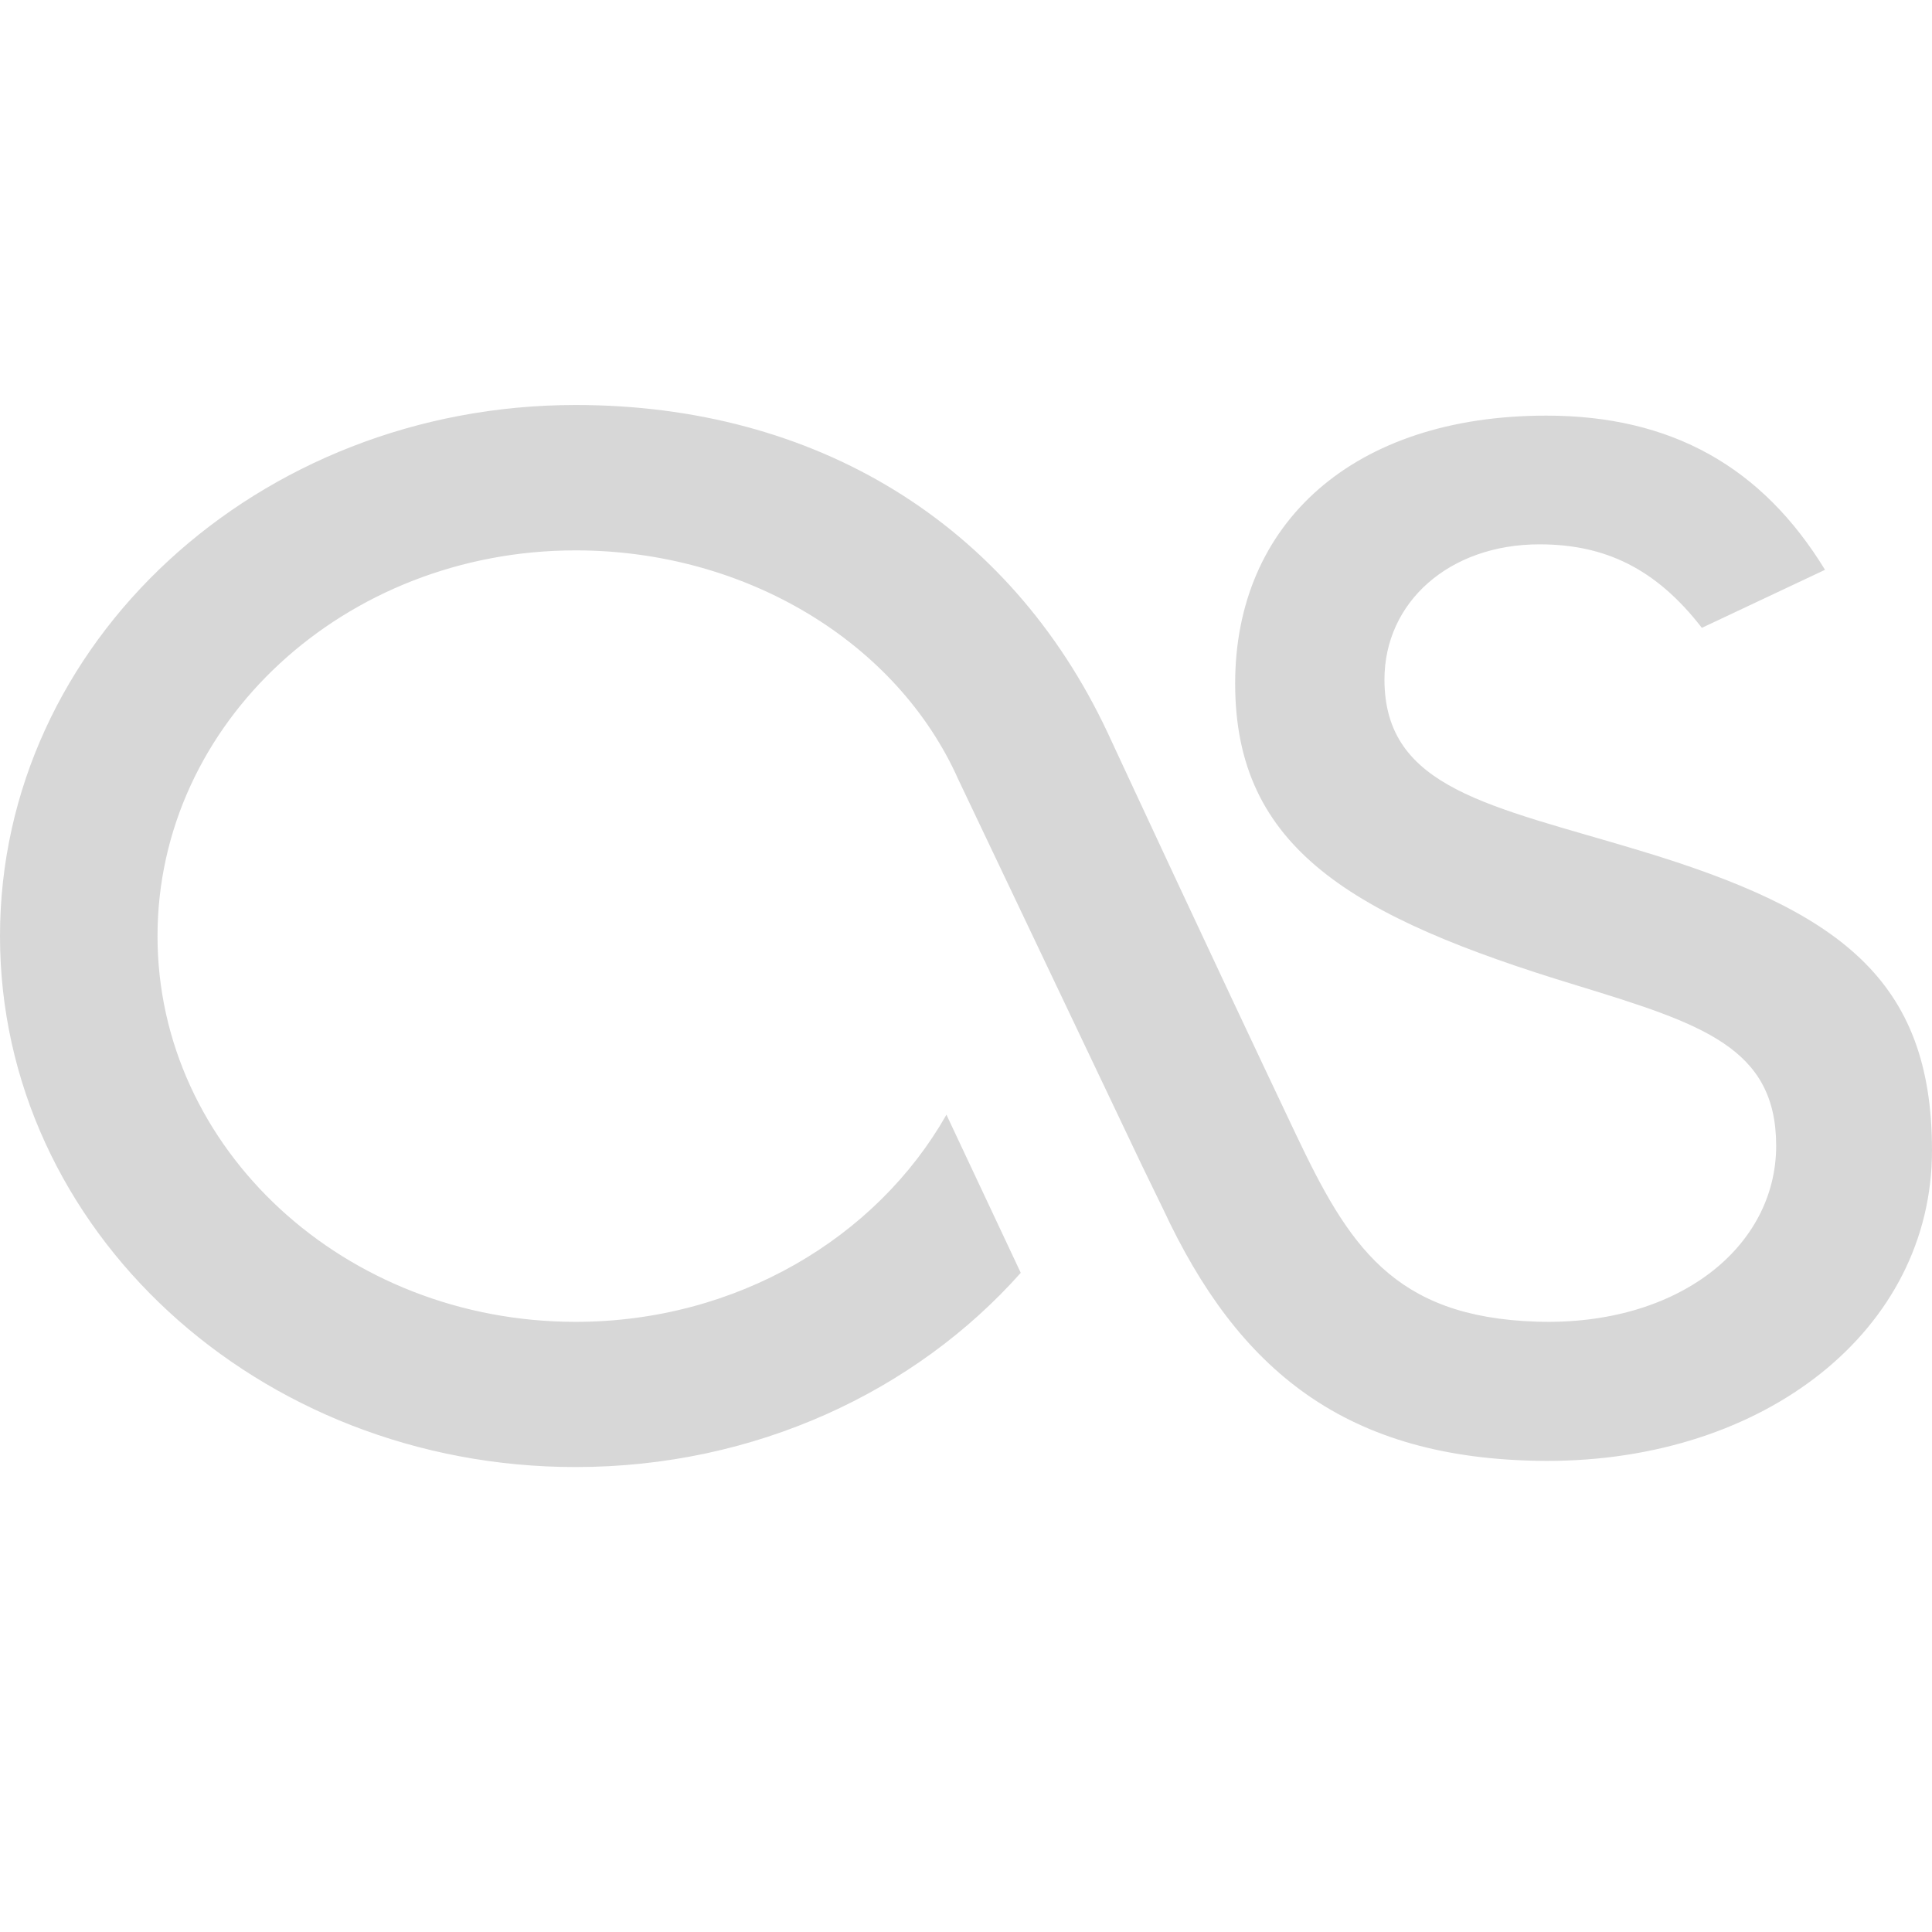 <?xml version="1.0" encoding="UTF-8" standalone="no"?>
<!-- Created with Inkscape (http://www.inkscape.org/) -->

<svg
   xmlns:dc="http://purl.org/dc/elements/1.1/"
   xmlns:cc="http://creativecommons.org/ns#"
   xmlns:rdf="http://www.w3.org/1999/02/22-rdf-syntax-ns#"
   xmlns:svg="http://www.w3.org/2000/svg"
   xmlns="http://www.w3.org/2000/svg"
   xmlns:sodipodi="http://sodipodi.sourceforge.net/DTD/sodipodi-0.dtd"
   xmlns:inkscape="http://www.inkscape.org/namespaces/inkscape"
   width="32px"
   height="32px"
   id="svg5294"
   version="1.1"
   inkscape:version="0.48.1 r9760"
   sodipodi:docname="lastfm_grey.svg">
  <defs
     id="defs5296" />
  <sodipodi:namedview
     id="base"
     pagecolor="#ffffff"
     bordercolor="#666666"
     borderopacity="1.0"
     inkscape:pageopacity="0.0"
     inkscape:pageshadow="2"
     inkscape:zoom="7.9742432"
     inkscape:cx="28.465265"
     inkscape:cy="16"
     inkscape:current-layer="layer1"
     showgrid="true"
     inkscape:grid-bbox="true"
     inkscape:document-units="px"
     inkscape:window-width="718"
     inkscape:window-height="880"
     inkscape:window-x="0"
     inkscape:window-y="18"
     inkscape:window-maximized="0" />
  <g
     id="layer1"
     inkscape:label="Layer 1"
     inkscape:groupmode="layer">
    <path
       d="m 19.268,20.032 -0.352,-0.724 -3.044,-6.399 C 14.863,10.645 12.36,9.116 9.534,9.116 c -3.824,0 -6.925,2.86 -6.925,6.389 0,3.527 3.101,6.389 6.925,6.389 2.667,0 4.985,-1.393 6.142,-3.431 l 1.231,2.619 C 15.16,23.047 12.506,24.299 9.534,24.299 4.268,24.299 0,20.364 0,15.505 0,10.646 4.268,6.708 9.534,6.708 c 3.974,0 7.181,1.957 8.811,5.426 0.125,0.269 1.726,3.72 3.121,6.658 0.864,1.817 1.601,3.025 3.992,3.099 2.347,0.073 3.961,-1.244 3.961,-2.913 0,-1.629 -1.23,-2.02 -3.304,-2.657 -3.731,-1.134 -5.657,-2.272 -5.657,-5 0,-2.662 1.962,-4.437 5.154,-4.437 2.076,0 3.577,0.853 4.616,2.554 l -2.04,0.961 C 27.422,9.408 26.574,9.016 25.498,9.016 c -1.498,0 -2.567,0.961 -2.567,2.239 0,1.813 1.76,2.088 4.219,2.83 C 30.46,15.081 32,16.217 32,19.053 c 0,2.979 -2.771,5.15 -6.387,5.144 -3.335,-0.012 -5.111,-1.516 -6.345,-4.165"
       style="fill:#d7d7d7;fill-opacity:1;fill-rule:nonzero;stroke:none"
       id="path104"
       inkscape:connector-curvature="0" />
  </g>
</svg>

